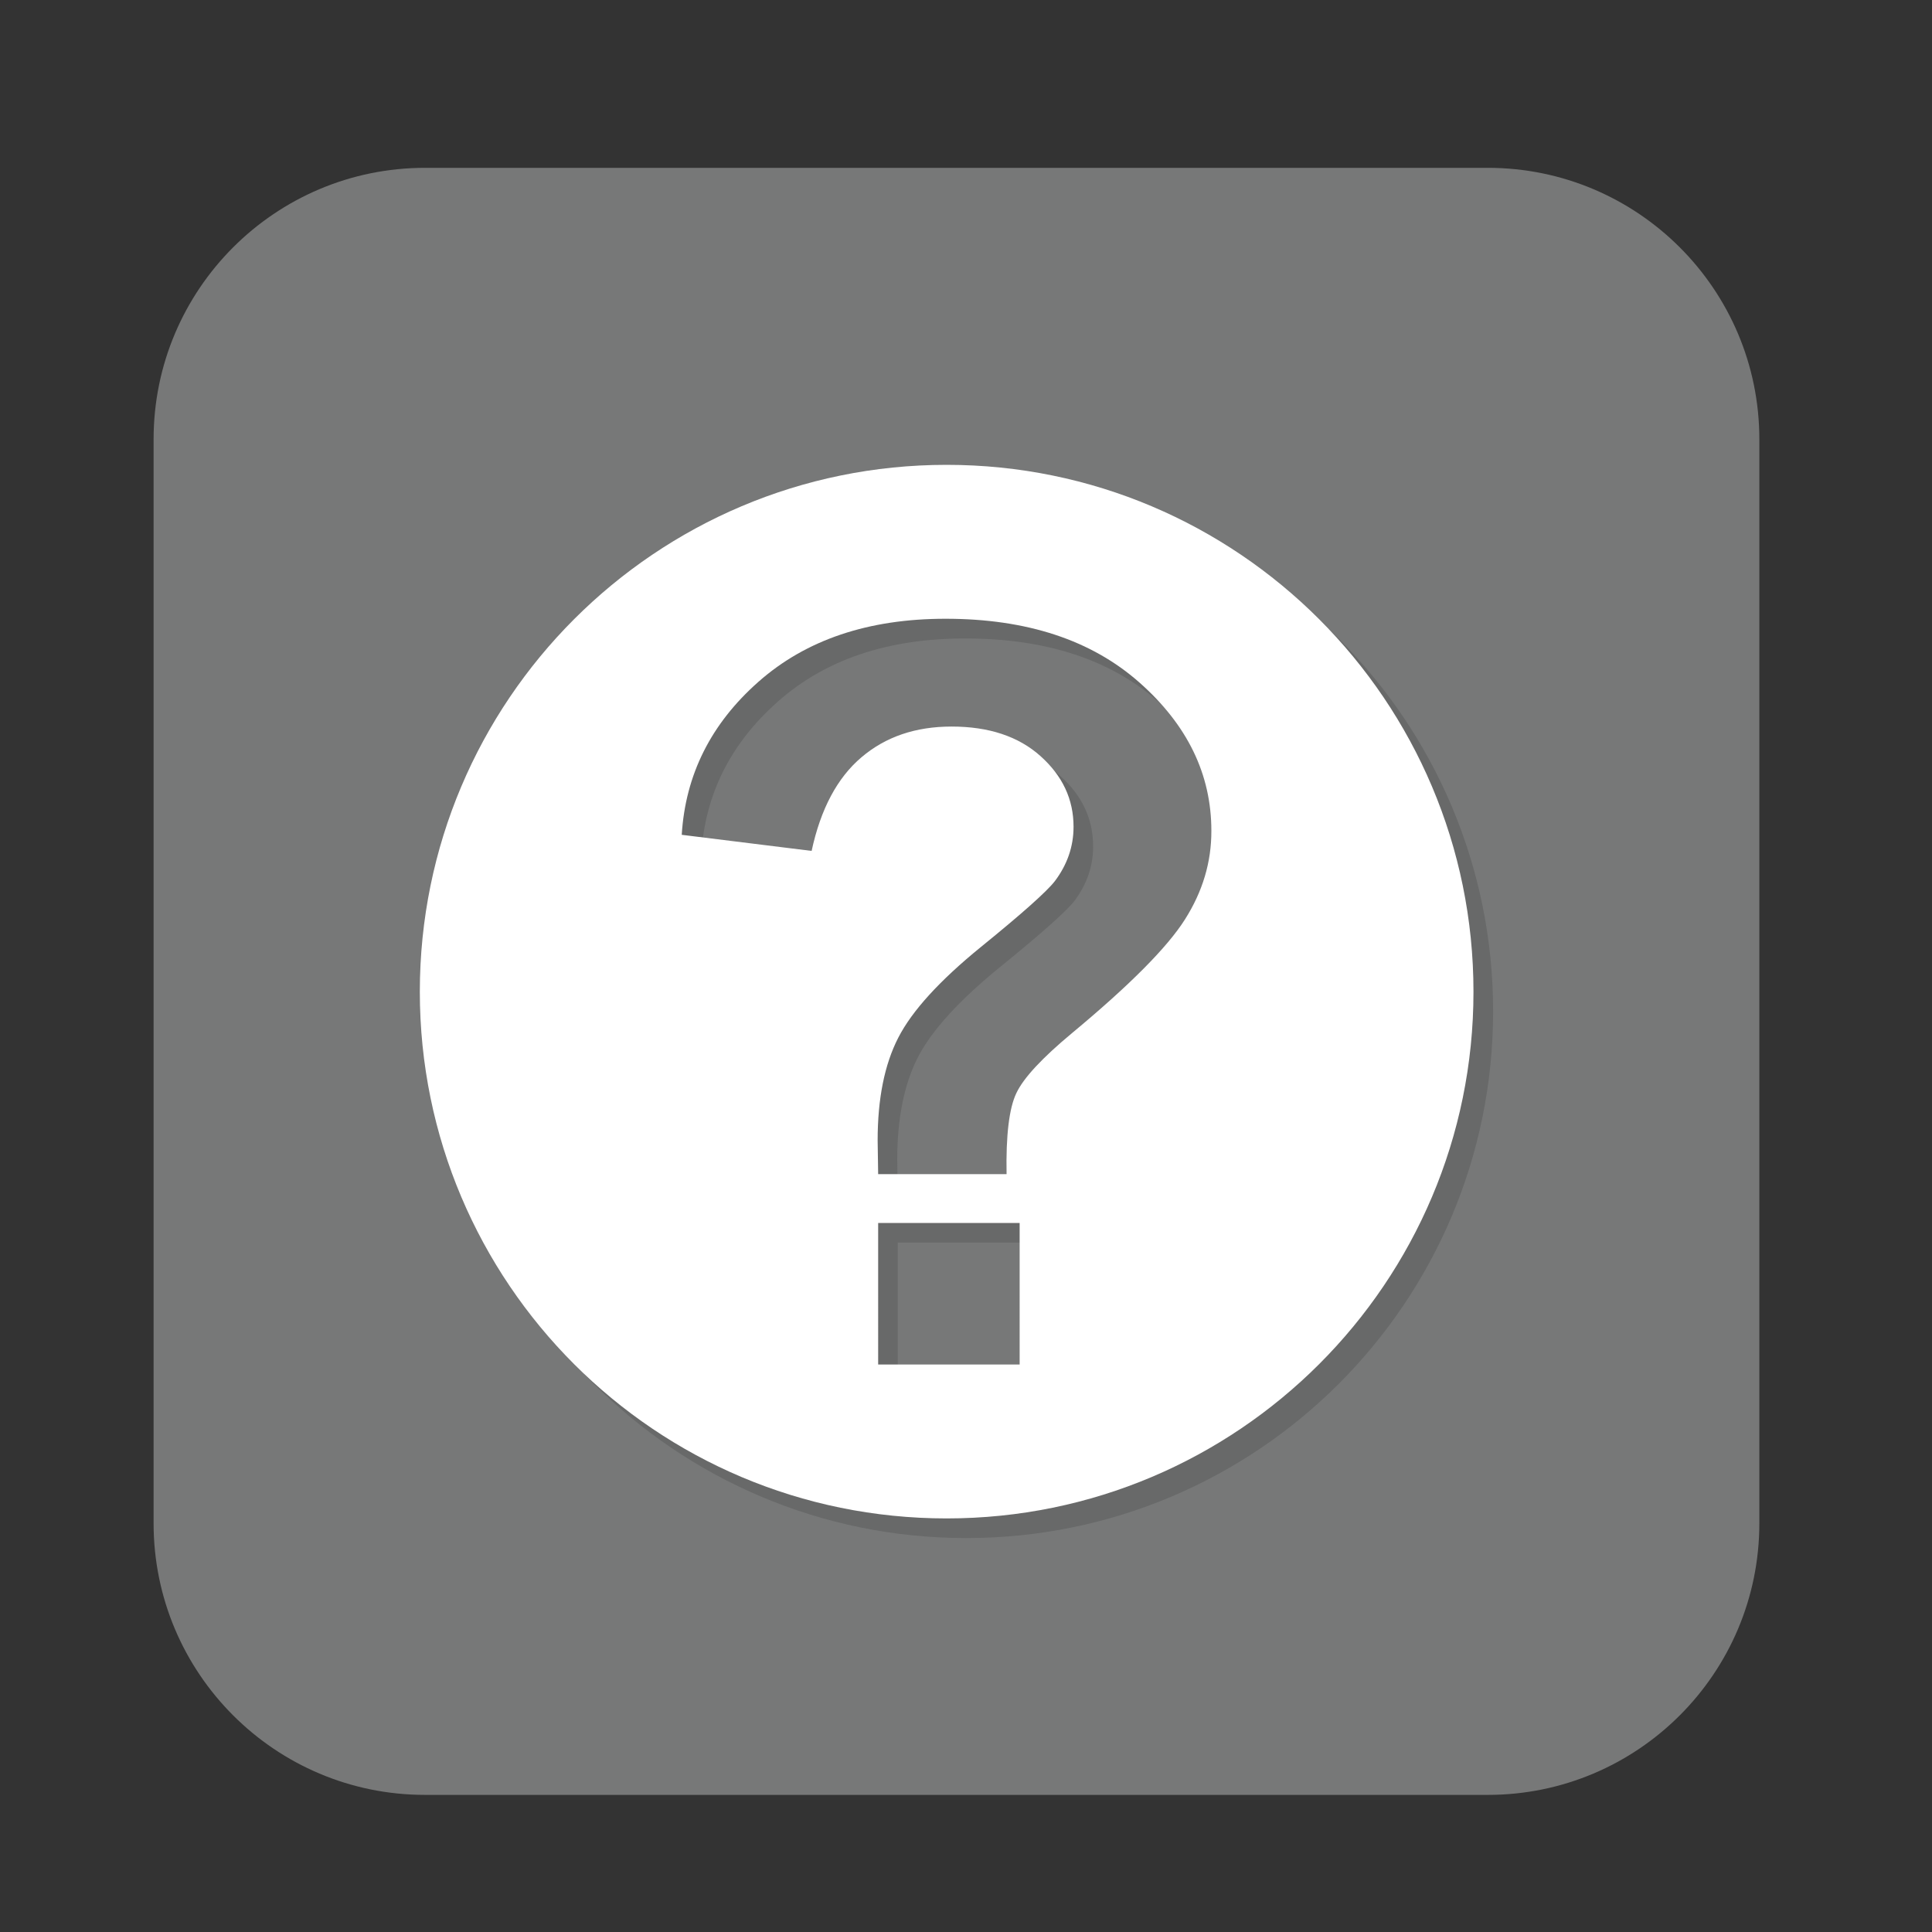 <?xml version="1.0" encoding="utf-8"?>
<!-- Generator: Adobe Illustrator 15.1.0, SVG Export Plug-In . SVG Version: 6.00 Build 0)  -->
<!DOCTYPE svg PUBLIC "-//W3C//DTD SVG 1.1//EN" "http://www.w3.org/Graphics/SVG/1.1/DTD/svg11.dtd">
<svg version="1.1" id="圖層_1" xmlns:x="http://ns.adobe.com/Extensibility/1.0/" xmlns:i="http://ns.adobe.com/AdobeIllustrator/10.0/" xmlns:graph="http://ns.adobe.com/Graphs/1.0/"
	 xmlns="http://www.w3.org/2000/svg" xmlns:xlink="http://www.w3.org/1999/xlink" xmlns:a="http://ns.adobe.com/AdobeSVGViewerExtensions/3.0/"
	 x="0px" y="0px" width="30px" height="30px" viewBox="0 0 30 30" enable-background="new 0 0 30 30" xml:space="preserve">
<rect x="0" y="0" width="30" height="30" fill="#333333" stroke="none"/>
<path fill="#777878" d="M27.319,23.654c0,2.33-1.889,4.217-4.217,4.217H6.601c-2.328,0-4.216-1.887-4.216-4.217V6.821
	c0-2.327,1.888-4.215,4.216-4.215h16.501c2.328,0,4.217,1.888,4.217,4.215V23.654z"/>
<g>
	<g opacity="0.75"  a:adobe-blending-mode="multiply"  a:adobe-opacity-share="1">
		<path fill="#636464"  a:adobe-blending-mode="normal"  a:adobe-opacity-share="0" d="M15.004,7.522
			c-4.517,0-8.18,3.664-8.18,8.181c0,4.518,3.663,8.18,8.18,8.18c4.519,0,8.181-3.662,8.181-8.18
			C23.185,11.187,19.522,7.522,15.004,7.522z M16.138,21.492H13.94v-2.197h2.197V21.492z M18.706,14.58
			c-0.273,0.433-0.857,1.021-1.754,1.768c-0.465,0.385-0.752,0.696-0.865,0.93c-0.111,0.234-0.162,0.654-0.152,1.26H13.94
			c-0.005-0.287-0.008-0.462-0.008-0.524c0-0.646,0.107-1.178,0.32-1.595c0.214-0.417,0.642-0.887,1.282-1.407
			c0.642-0.521,1.024-0.862,1.151-1.024c0.191-0.256,0.289-0.537,0.289-0.844c0-0.428-0.172-0.793-0.514-1.098
			c-0.34-0.306-0.801-0.459-1.38-0.459c-0.558,0-1.024,0.158-1.399,0.477s-0.633,0.804-0.774,1.454l-2.017-0.25
			c0.057-0.934,0.454-1.725,1.192-2.377c0.737-0.651,1.705-0.977,2.904-0.977c1.263,0,2.265,0.33,3.011,0.99
			c0.746,0.659,1.117,1.425,1.117,2.301C19.116,13.689,18.979,14.148,18.706,14.58z"/>
	</g>
	<g>
		<path fill="#FFFFFF" d="M14.699,7.218c-4.518,0-8.18,3.664-8.18,8.182c0,4.516,3.662,8.178,8.18,8.178
			c4.517,0,8.181-3.662,8.181-8.178C22.88,10.882,19.216,7.218,14.699,7.218z M15.833,21.188h-2.197V18.99h2.197V21.188z
			 M18.401,14.275c-0.273,0.433-0.857,1.021-1.756,1.768c-0.463,0.385-0.752,0.695-0.863,0.931
			c-0.112,0.233-0.163,0.653-0.152,1.258h-1.994c-0.005-0.286-0.008-0.461-0.008-0.523c0-0.646,0.106-1.178,0.32-1.595
			c0.214-0.418,0.642-0.887,1.282-1.408c0.642-0.521,1.024-0.862,1.149-1.023c0.193-0.256,0.291-0.537,0.291-0.845
			c0-0.428-0.172-0.792-0.514-1.098c-0.341-0.305-0.801-0.458-1.38-0.458c-0.558,0-1.024,0.158-1.399,0.477
			c-0.375,0.317-0.634,0.803-0.774,1.454l-2.017-0.25c0.057-0.933,0.454-1.726,1.192-2.377c0.737-0.651,1.705-0.978,2.904-0.978
			c1.263,0,2.265,0.331,3.011,0.99c0.746,0.66,1.117,1.426,1.117,2.302C18.812,13.384,18.675,13.843,18.401,14.275z"/>
	</g>
</g>
</svg>
